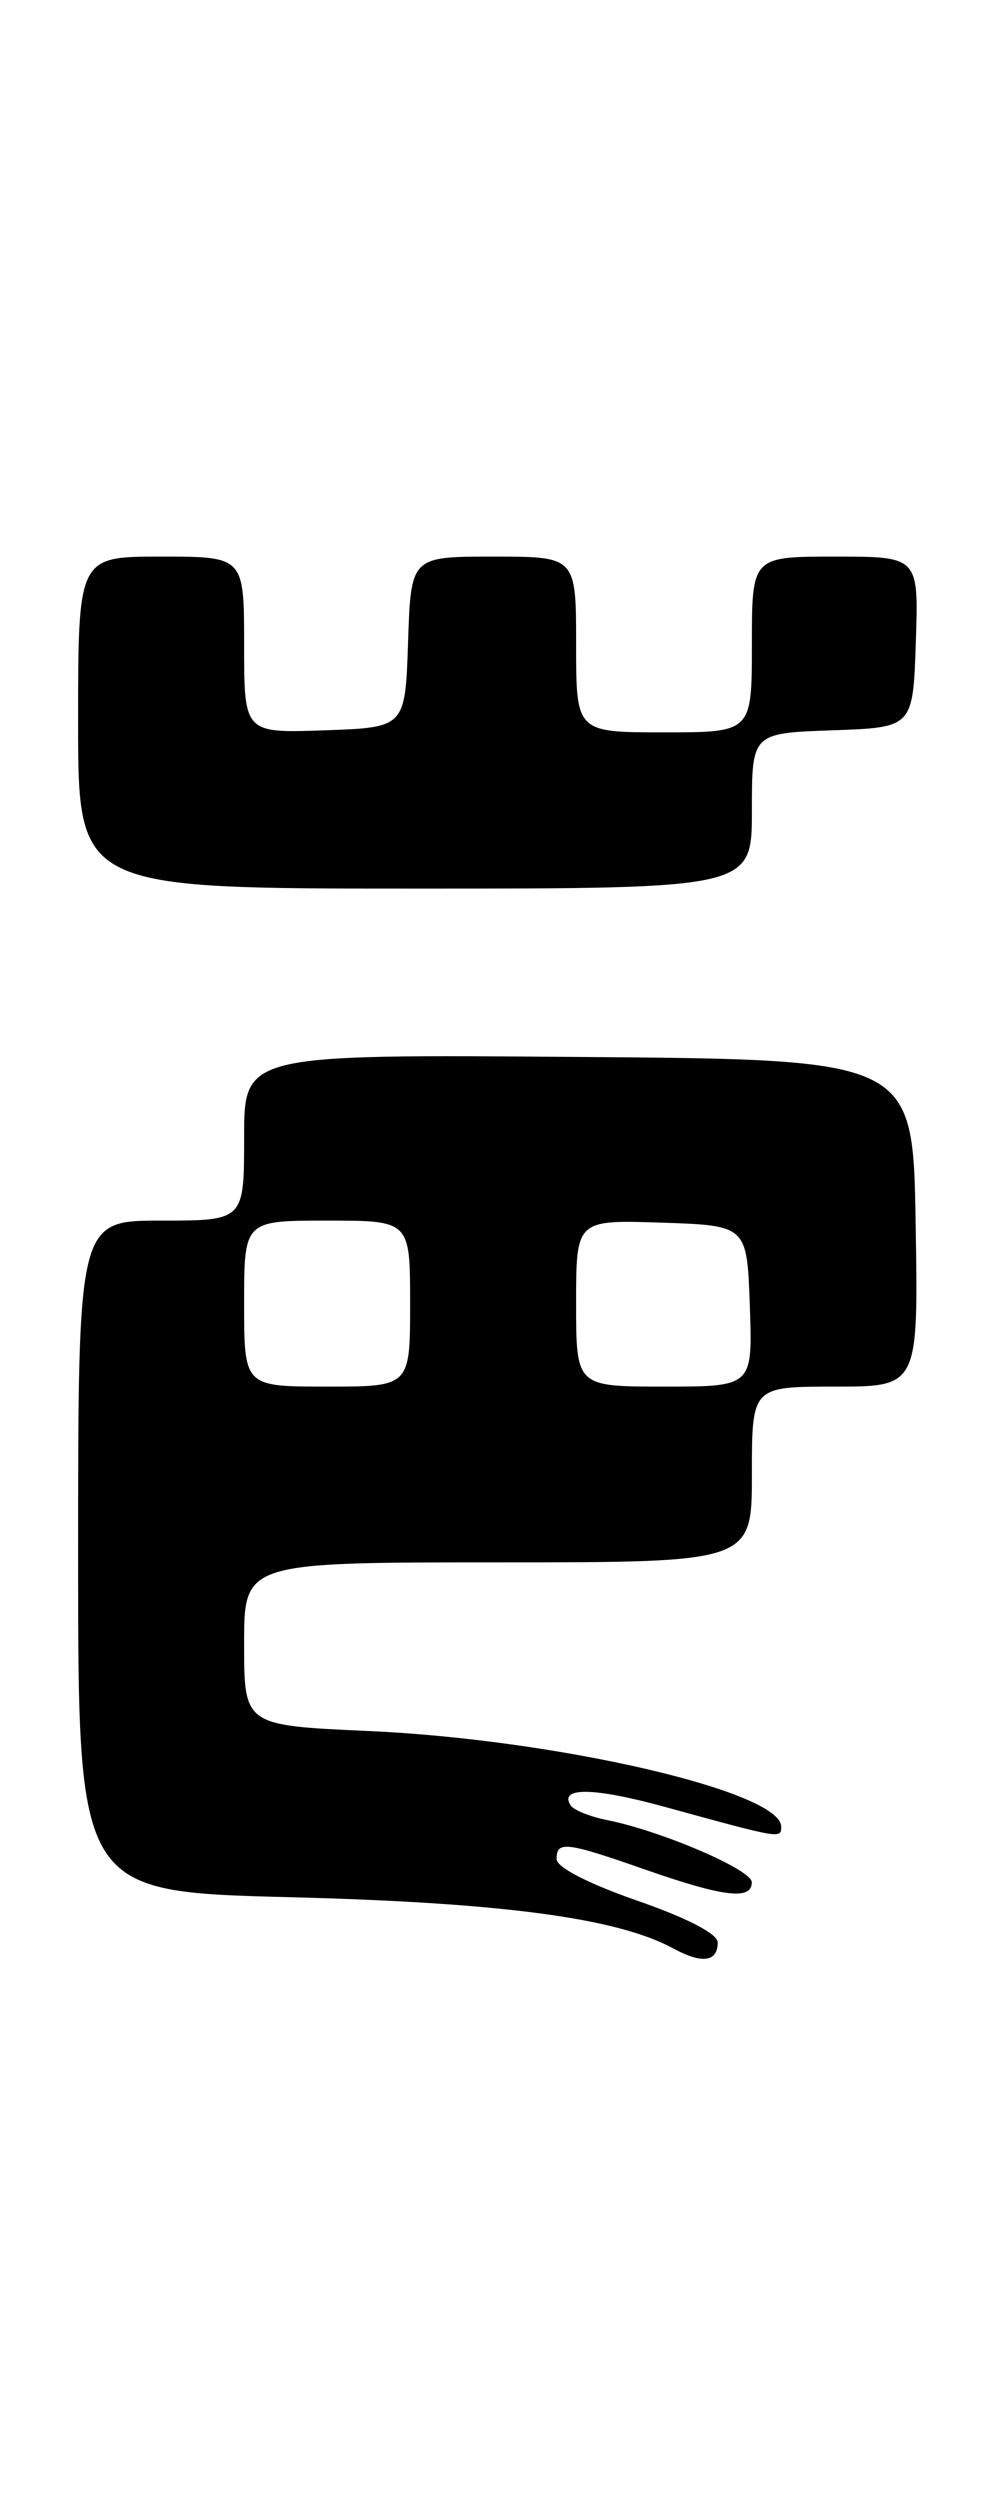 <?xml version="1.0" encoding="UTF-8" standalone="no"?>
<!DOCTYPE svg PUBLIC "-//W3C//DTD SVG 1.1//EN" "http://www.w3.org/Graphics/SVG/1.1/DTD/svg11.dtd" >
<svg xmlns="http://www.w3.org/2000/svg" xmlns:xlink="http://www.w3.org/1999/xlink" version="1.1" viewBox="0 0 102 256">
 <g >
 <path fill="currentColor"
d=" M 73.50 198.92 C 73.50 198.04 70.35 196.41 65.25 194.64 C 60.26 192.90 57.00 191.23 57.00 190.39 C 57.00 188.50 57.93 188.61 66.19 191.50 C 74.15 194.28 77.01 194.61 76.99 192.75 C 76.97 191.46 67.73 187.50 62.13 186.38 C 60.38 186.03 58.71 185.35 58.42 184.86 C 57.26 182.99 60.83 183.05 68.01 185.02 C 80.04 188.32 80.00 188.32 80.00 187.06 C 80.00 183.46 57.03 178.14 37.75 177.27 C 25.00 176.70 25.00 176.70 25.00 168.35 C 25.00 160.00 25.00 160.00 51.00 160.00 C 77.00 160.00 77.00 160.00 77.00 151.00 C 77.00 142.00 77.00 142.00 85.52 142.00 C 94.05 142.00 94.05 142.00 93.77 125.25 C 93.50 108.50 93.50 108.50 59.25 108.24 C 25.00 107.97 25.00 107.97 25.00 116.49 C 25.00 125.00 25.00 125.00 16.50 125.00 C 8.00 125.00 8.00 125.00 8.00 159.37 C 8.00 193.74 8.00 193.74 29.75 194.29 C 51.52 194.85 63.22 196.42 68.98 199.55 C 71.91 201.14 73.50 200.92 73.50 198.92 Z  M 77.00 83.04 C 77.00 75.08 77.00 75.08 85.25 74.79 C 93.50 74.50 93.50 74.50 93.79 65.75 C 94.08 57.00 94.08 57.00 85.54 57.00 C 77.00 57.00 77.00 57.00 77.00 66.00 C 77.00 75.00 77.00 75.00 68.00 75.00 C 59.00 75.00 59.00 75.00 59.00 66.00 C 59.00 57.00 59.00 57.00 50.54 57.00 C 42.08 57.00 42.08 57.00 41.79 65.75 C 41.50 74.50 41.50 74.50 33.25 74.79 C 25.00 75.08 25.00 75.08 25.00 66.04 C 25.00 57.00 25.00 57.00 16.50 57.00 C 8.00 57.00 8.00 57.00 8.00 74.00 C 8.00 91.00 8.00 91.00 42.50 91.00 C 77.00 91.00 77.00 91.00 77.00 83.04 Z  M 25.00 133.50 C 25.00 125.00 25.00 125.00 33.50 125.00 C 42.00 125.00 42.00 125.00 42.00 133.50 C 42.00 142.00 42.00 142.00 33.50 142.00 C 25.00 142.00 25.00 142.00 25.00 133.50 Z  M 59.00 133.46 C 59.00 124.92 59.00 124.92 67.75 125.21 C 76.50 125.50 76.50 125.50 76.79 133.75 C 77.08 142.00 77.08 142.00 68.04 142.00 C 59.00 142.00 59.00 142.00 59.00 133.46 Z "/>
</g>
</svg>